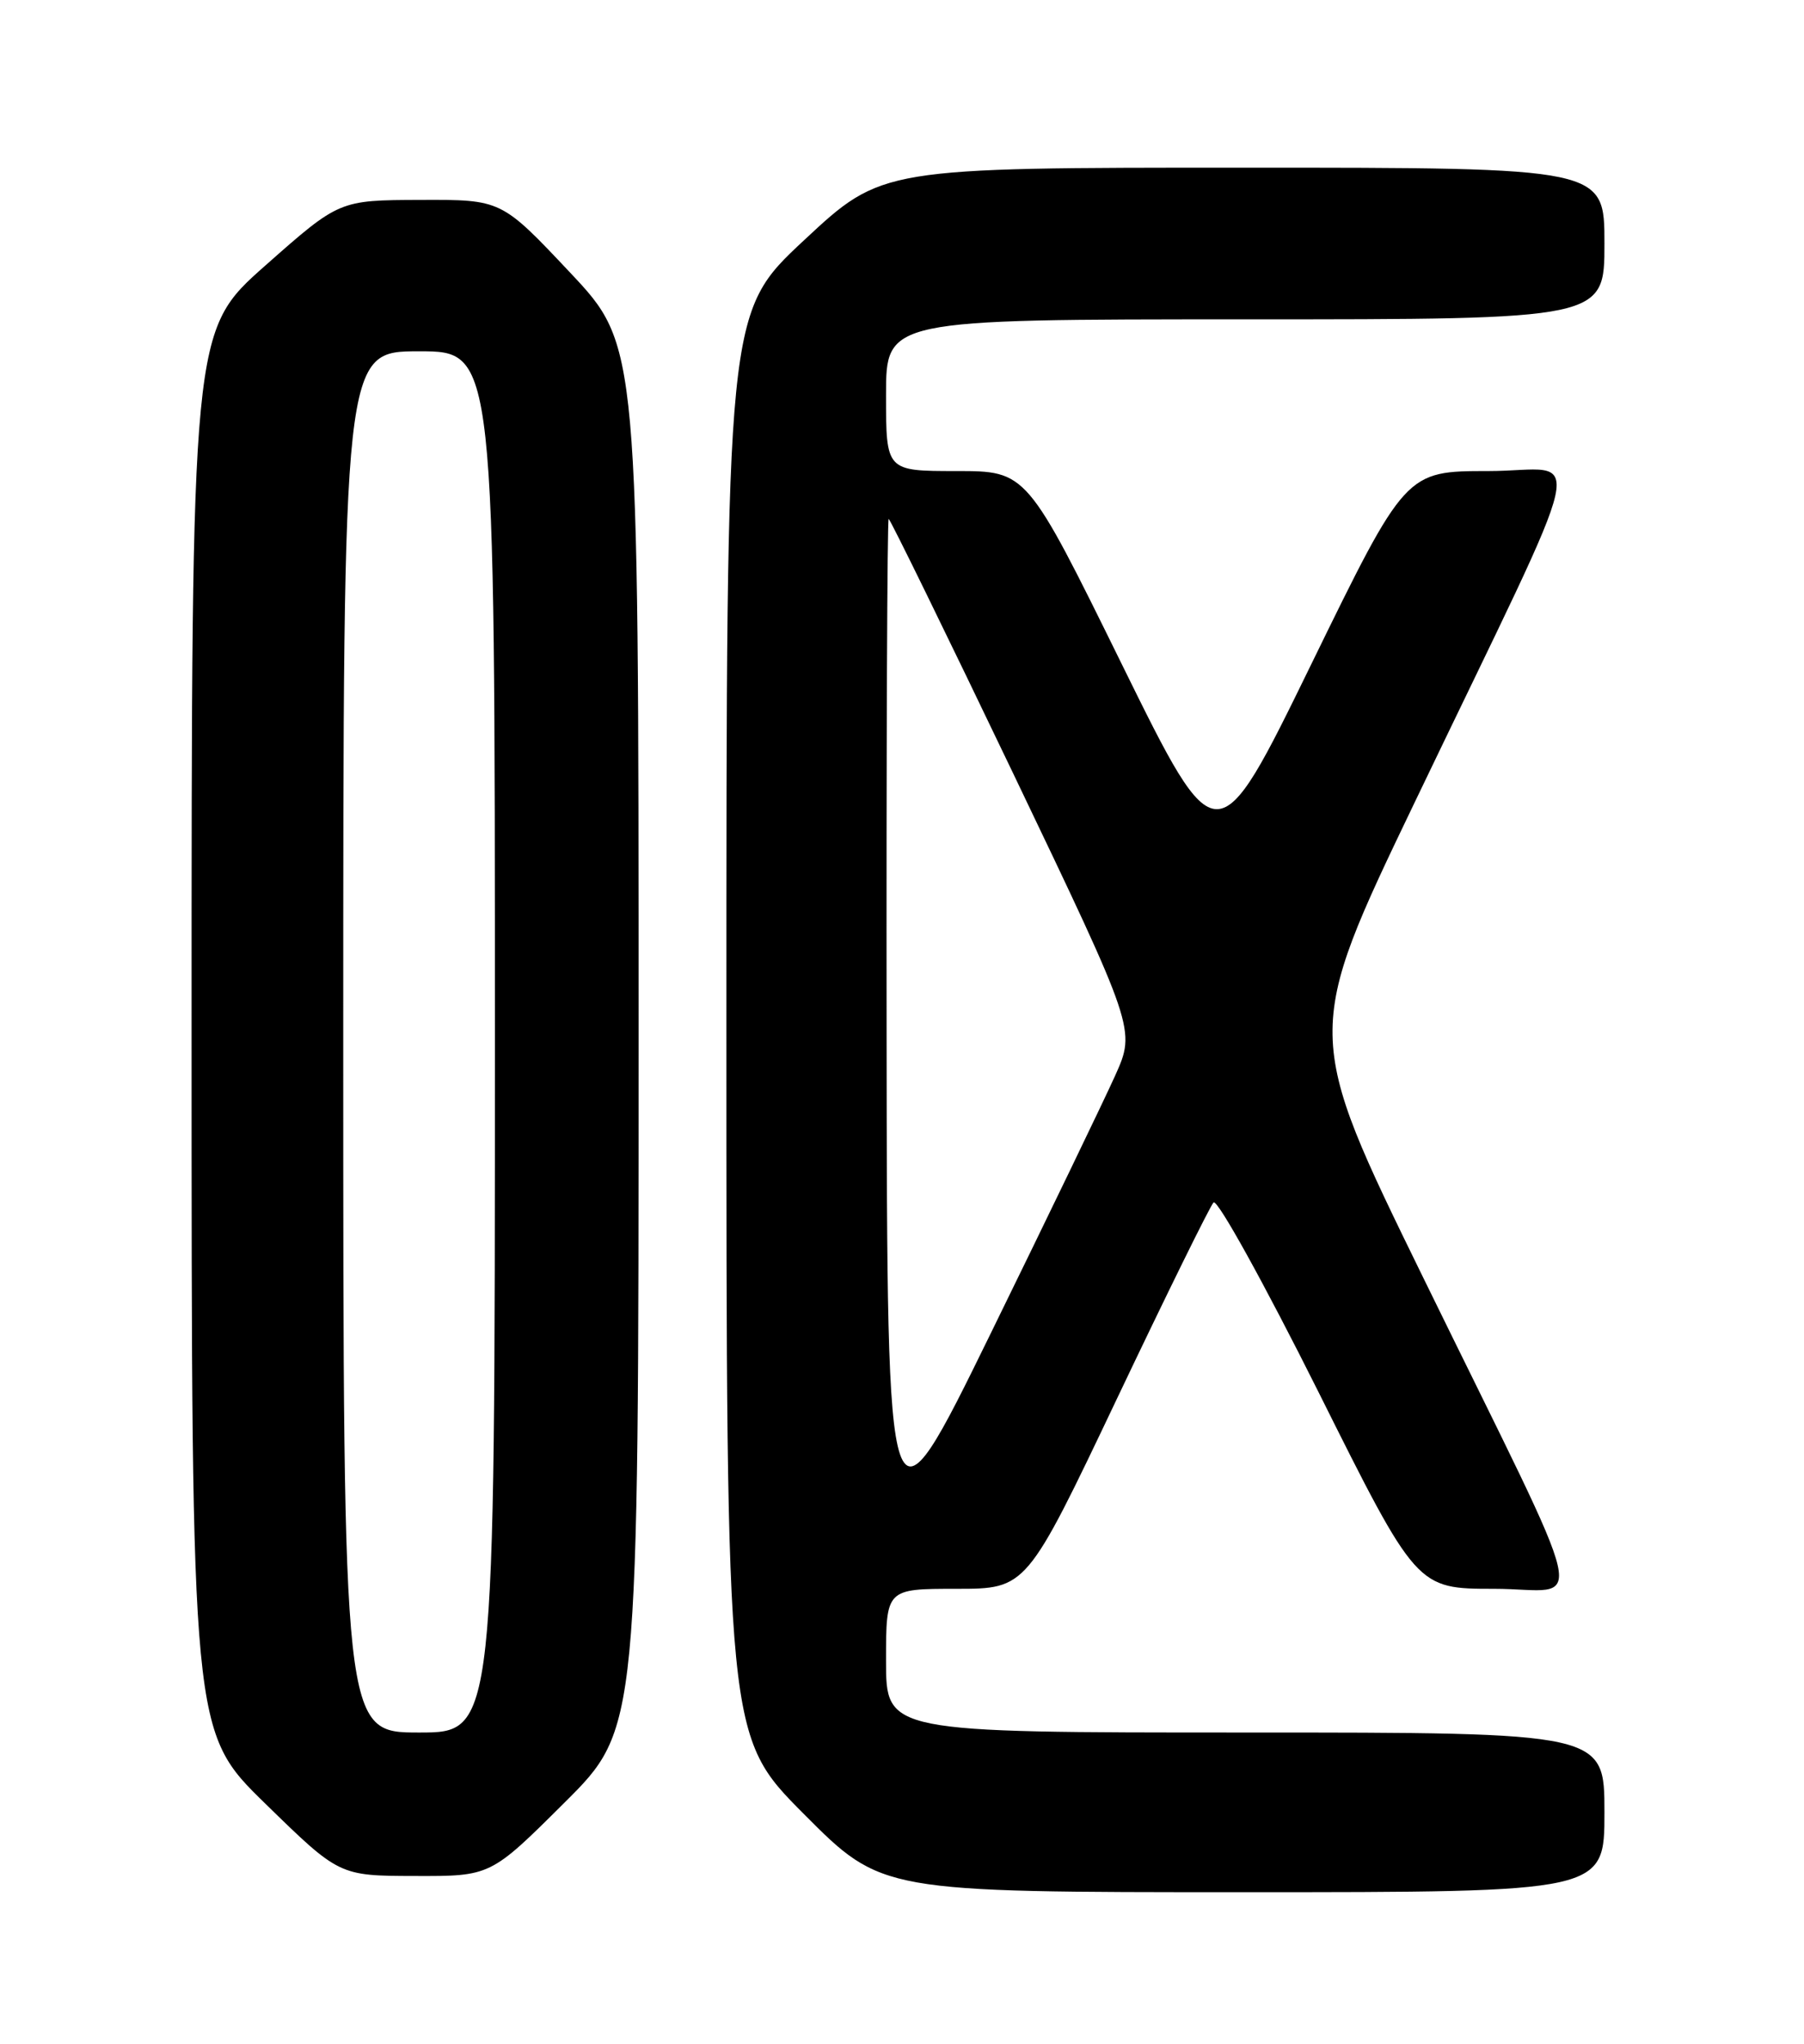 <?xml version="1.0" encoding="UTF-8" standalone="no"?>
<!DOCTYPE svg PUBLIC "-//W3C//DTD SVG 1.1//EN" "http://www.w3.org/Graphics/SVG/1.1/DTD/svg11.dtd" >
<svg xmlns="http://www.w3.org/2000/svg" xmlns:xlink="http://www.w3.org/1999/xlink" version="1.1" viewBox="0 0 226 256">
 <g >
 <path fill="currentColor"
d=" M 201.00 227.00 C 201.00 217.00 201.00 217.00 156.00 217.00 C 111.00 217.00 111.00 217.00 111.00 208.00 C 111.00 199.00 111.00 199.00 119.80 199.00 C 128.60 199.00 128.60 199.00 139.90 175.25 C 146.11 162.19 151.57 151.10 152.03 150.61 C 152.50 150.13 158.37 160.75 165.18 174.36 C 177.48 199.00 177.48 199.00 187.20 199.00 C 198.69 199.00 199.85 204.07 178.27 159.97 C 163.33 129.44 163.33 129.44 177.24 100.47 C 199.77 53.52 198.55 59.00 186.48 59.00 C 176.09 59.00 176.09 59.00 164.27 83.20 C 152.45 107.40 152.45 107.40 140.54 83.20 C 128.63 59.00 128.63 59.00 119.81 59.00 C 111.00 59.00 111.00 59.00 111.00 49.50 C 111.00 40.00 111.00 40.00 156.00 40.00 C 201.00 40.00 201.00 40.00 201.00 30.50 C 201.00 21.00 201.00 21.00 155.74 21.00 C 110.48 21.00 110.48 21.00 100.74 30.08 C 91.00 39.16 91.00 39.16 91.00 128.31 C 91.00 217.46 91.00 217.46 100.73 227.23 C 110.46 237.00 110.46 237.00 155.73 237.00 C 201.00 237.00 201.00 237.00 201.00 227.00 Z  M 70.73 225.77 C 80.00 216.54 80.00 216.54 80.00 129.90 C 80.00 43.26 80.00 43.26 71.41 34.13 C 62.81 25.00 62.81 25.00 52.66 25.04 C 42.50 25.07 42.50 25.07 33.25 33.25 C 24.00 41.43 24.00 41.43 24.00 129.17 C 24.00 216.90 24.00 216.90 33.25 225.92 C 42.50 234.95 42.50 234.95 51.98 234.97 C 61.46 235.00 61.46 235.00 70.73 225.77 Z  M 111.07 129.25 C 111.03 93.91 111.15 65.00 111.33 65.00 C 111.51 65.00 118.55 79.39 126.98 96.98 C 142.29 128.96 142.29 128.96 139.70 134.73 C 138.27 137.90 131.26 152.43 124.12 167.00 C 111.14 193.50 111.14 193.50 111.07 129.25 Z  M 43.00 130.50 C 43.00 44.00 43.00 44.00 52.50 44.00 C 62.00 44.00 62.00 44.00 62.00 130.50 C 62.00 217.00 62.00 217.00 52.50 217.00 C 43.00 217.00 43.00 217.00 43.00 130.50 Z "/>
</g>
</svg>